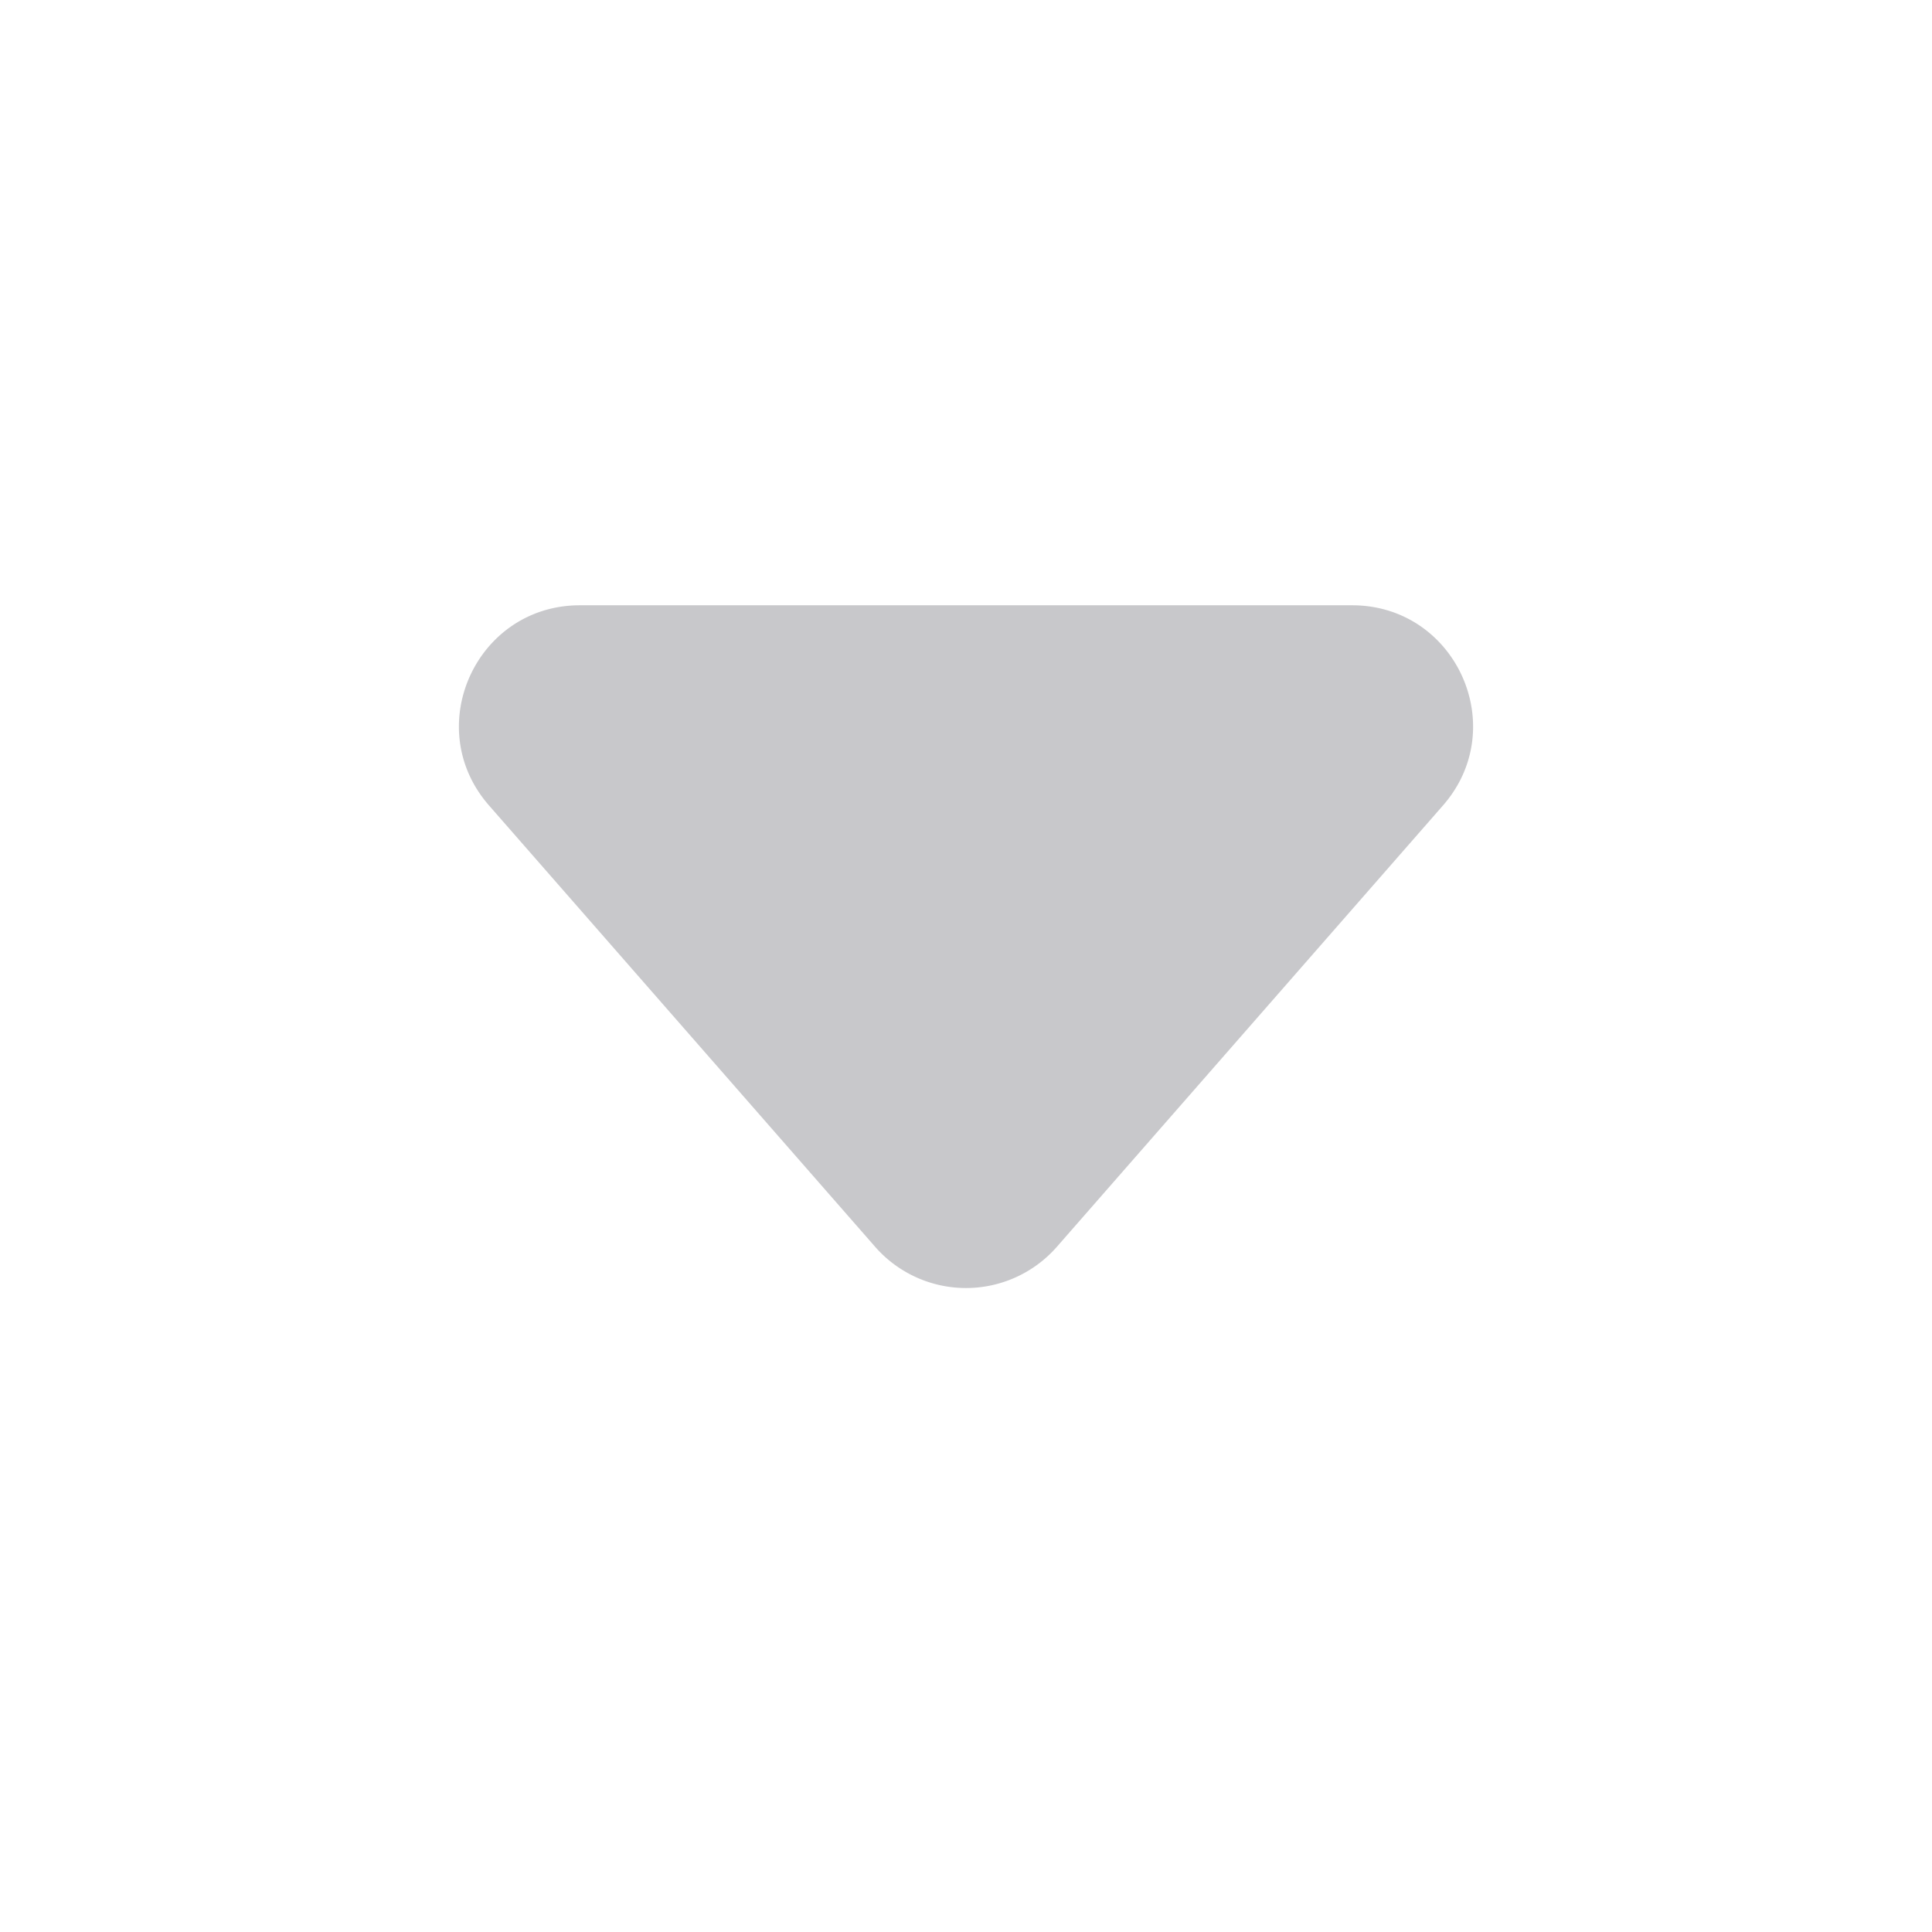 <svg xmlns="http://www.w3.org/2000/svg" width="24" height="24" fill="none" viewBox="0 0 24 24"><path fill="#C8C8CB" fill-rule="evenodd" d="M6.075 10.006c-.849-.97-.16-2.487 1.129-2.487h9.592c1.289 0 1.978 1.517 1.129 2.487l-4.796 5.482a1.5 1.5 0 0 1-2.258 0l-4.796-5.482Z" clip-rule="evenodd"/></svg>